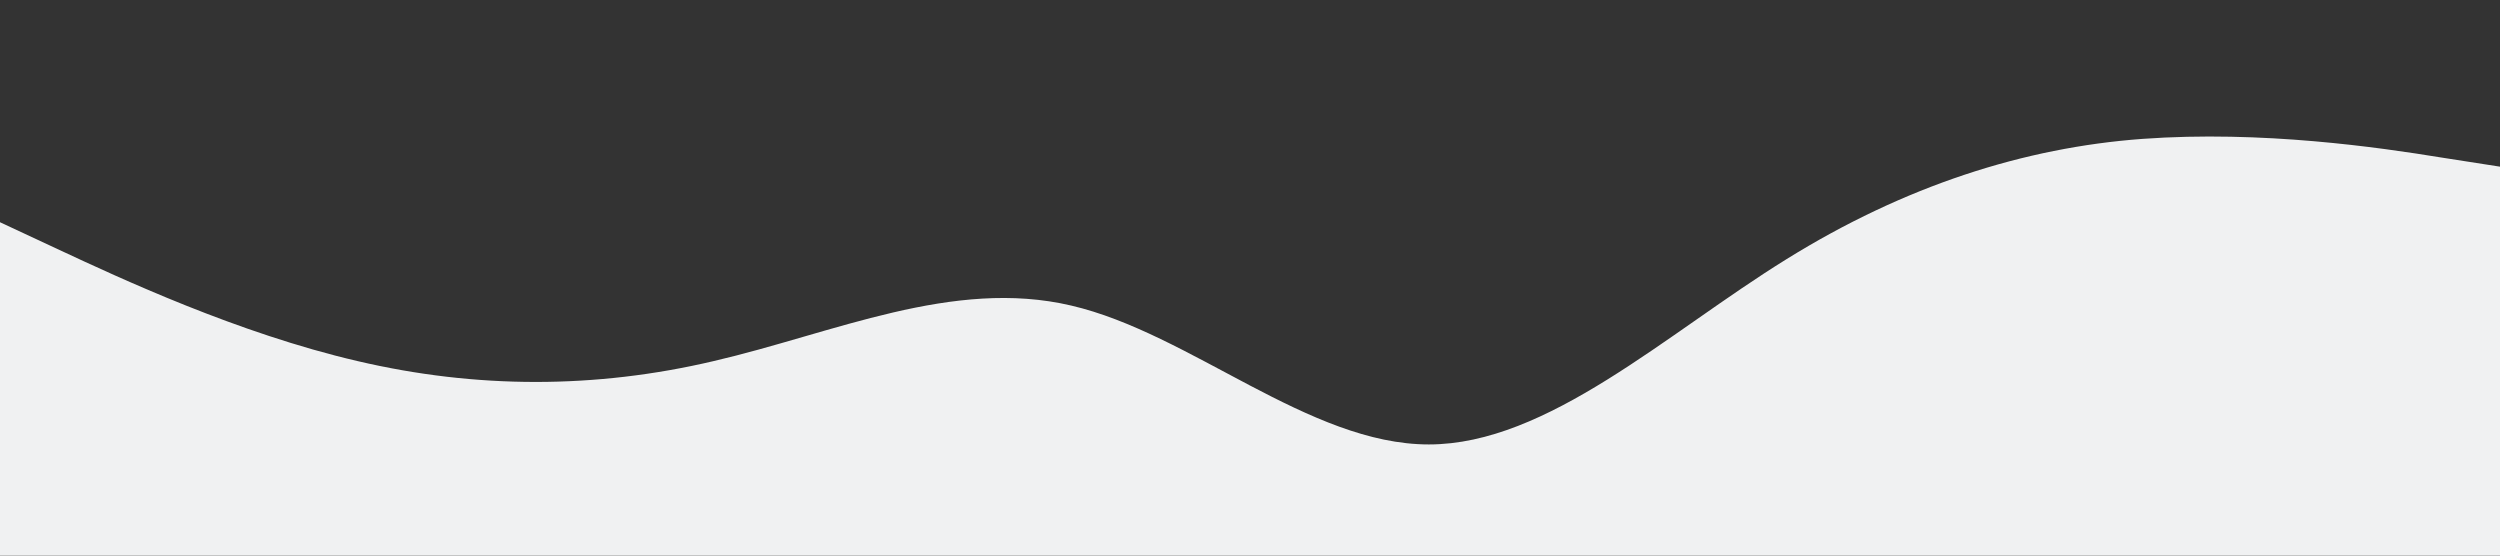 <?xml version="1.0" standalone="no"?><svg xmlns="http://www.w3.org/2000/svg" viewBox="0 0 1440 320"><rect x="0" y="0" width="1440" height="320" fill="#333333" stroke="none"/><path fill="#F0F1F2" fill-opacity="1" d="M0,128L34.3,144C68.6,160,137,192,206,208C274.3,224,343,224,411,208C480,192,549,160,617,176C685.7,192,754,256,823,256C891.4,256,960,192,1029,149.3C1097.1,107,1166,85,1234,80C1302.9,75,1371,85,1406,90.7L1440,96L1440,320L1405.7,320C1371.4,320,1303,320,1234,320C1165.7,320,1097,320,1029,320C960,320,891,320,823,320C754.3,320,686,320,617,320C548.6,320,480,320,411,320C342.9,320,274,320,206,320C137.1,320,69,320,34,320L0,320Z"></path></svg>